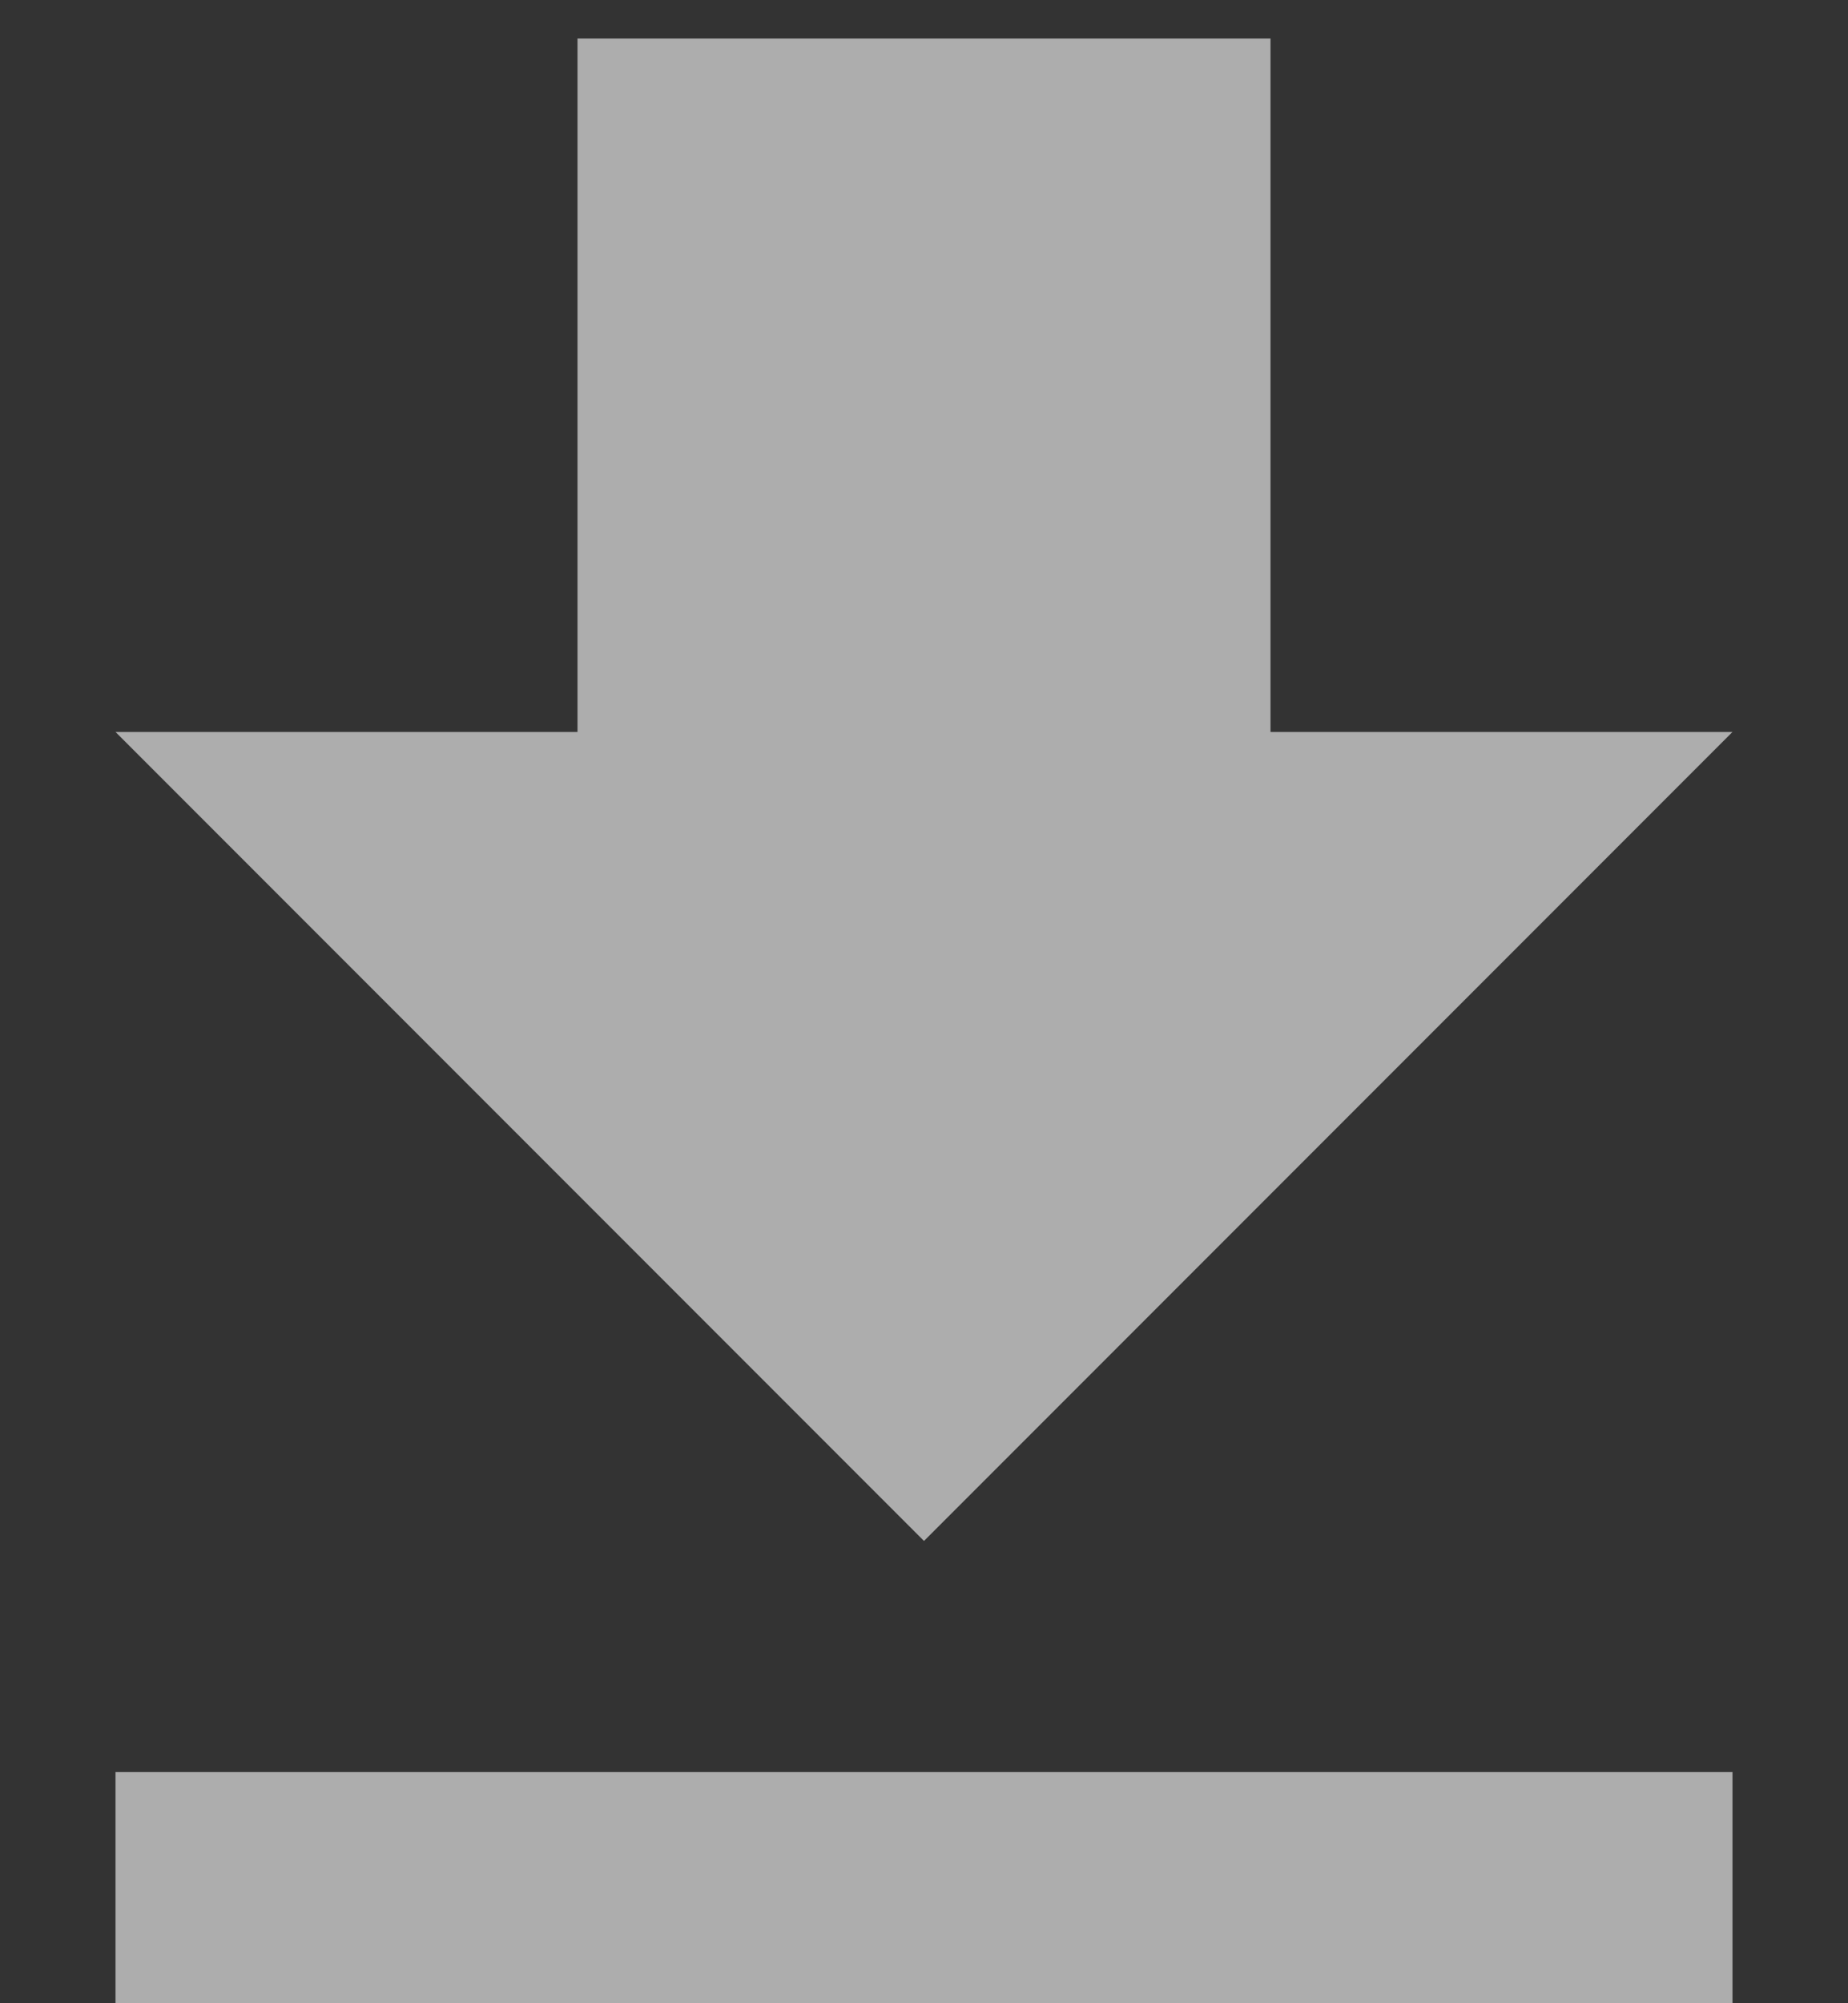 <svg width="12" height="13" viewBox="0 0 12 13" fill="none" xmlns="http://www.w3.org/2000/svg">
<rect x="0" y="0" width="12" height="13" fill="#333333" stroke="none"/>
<path d="M11.25 4.75H8.25V0.25H3.75V4.75H0.75L6 10L11.25 4.75ZM0.75 11.5V13H11.25V11.5H0.75Z" fill="white" fill-opacity="0.6"/>
</svg>
